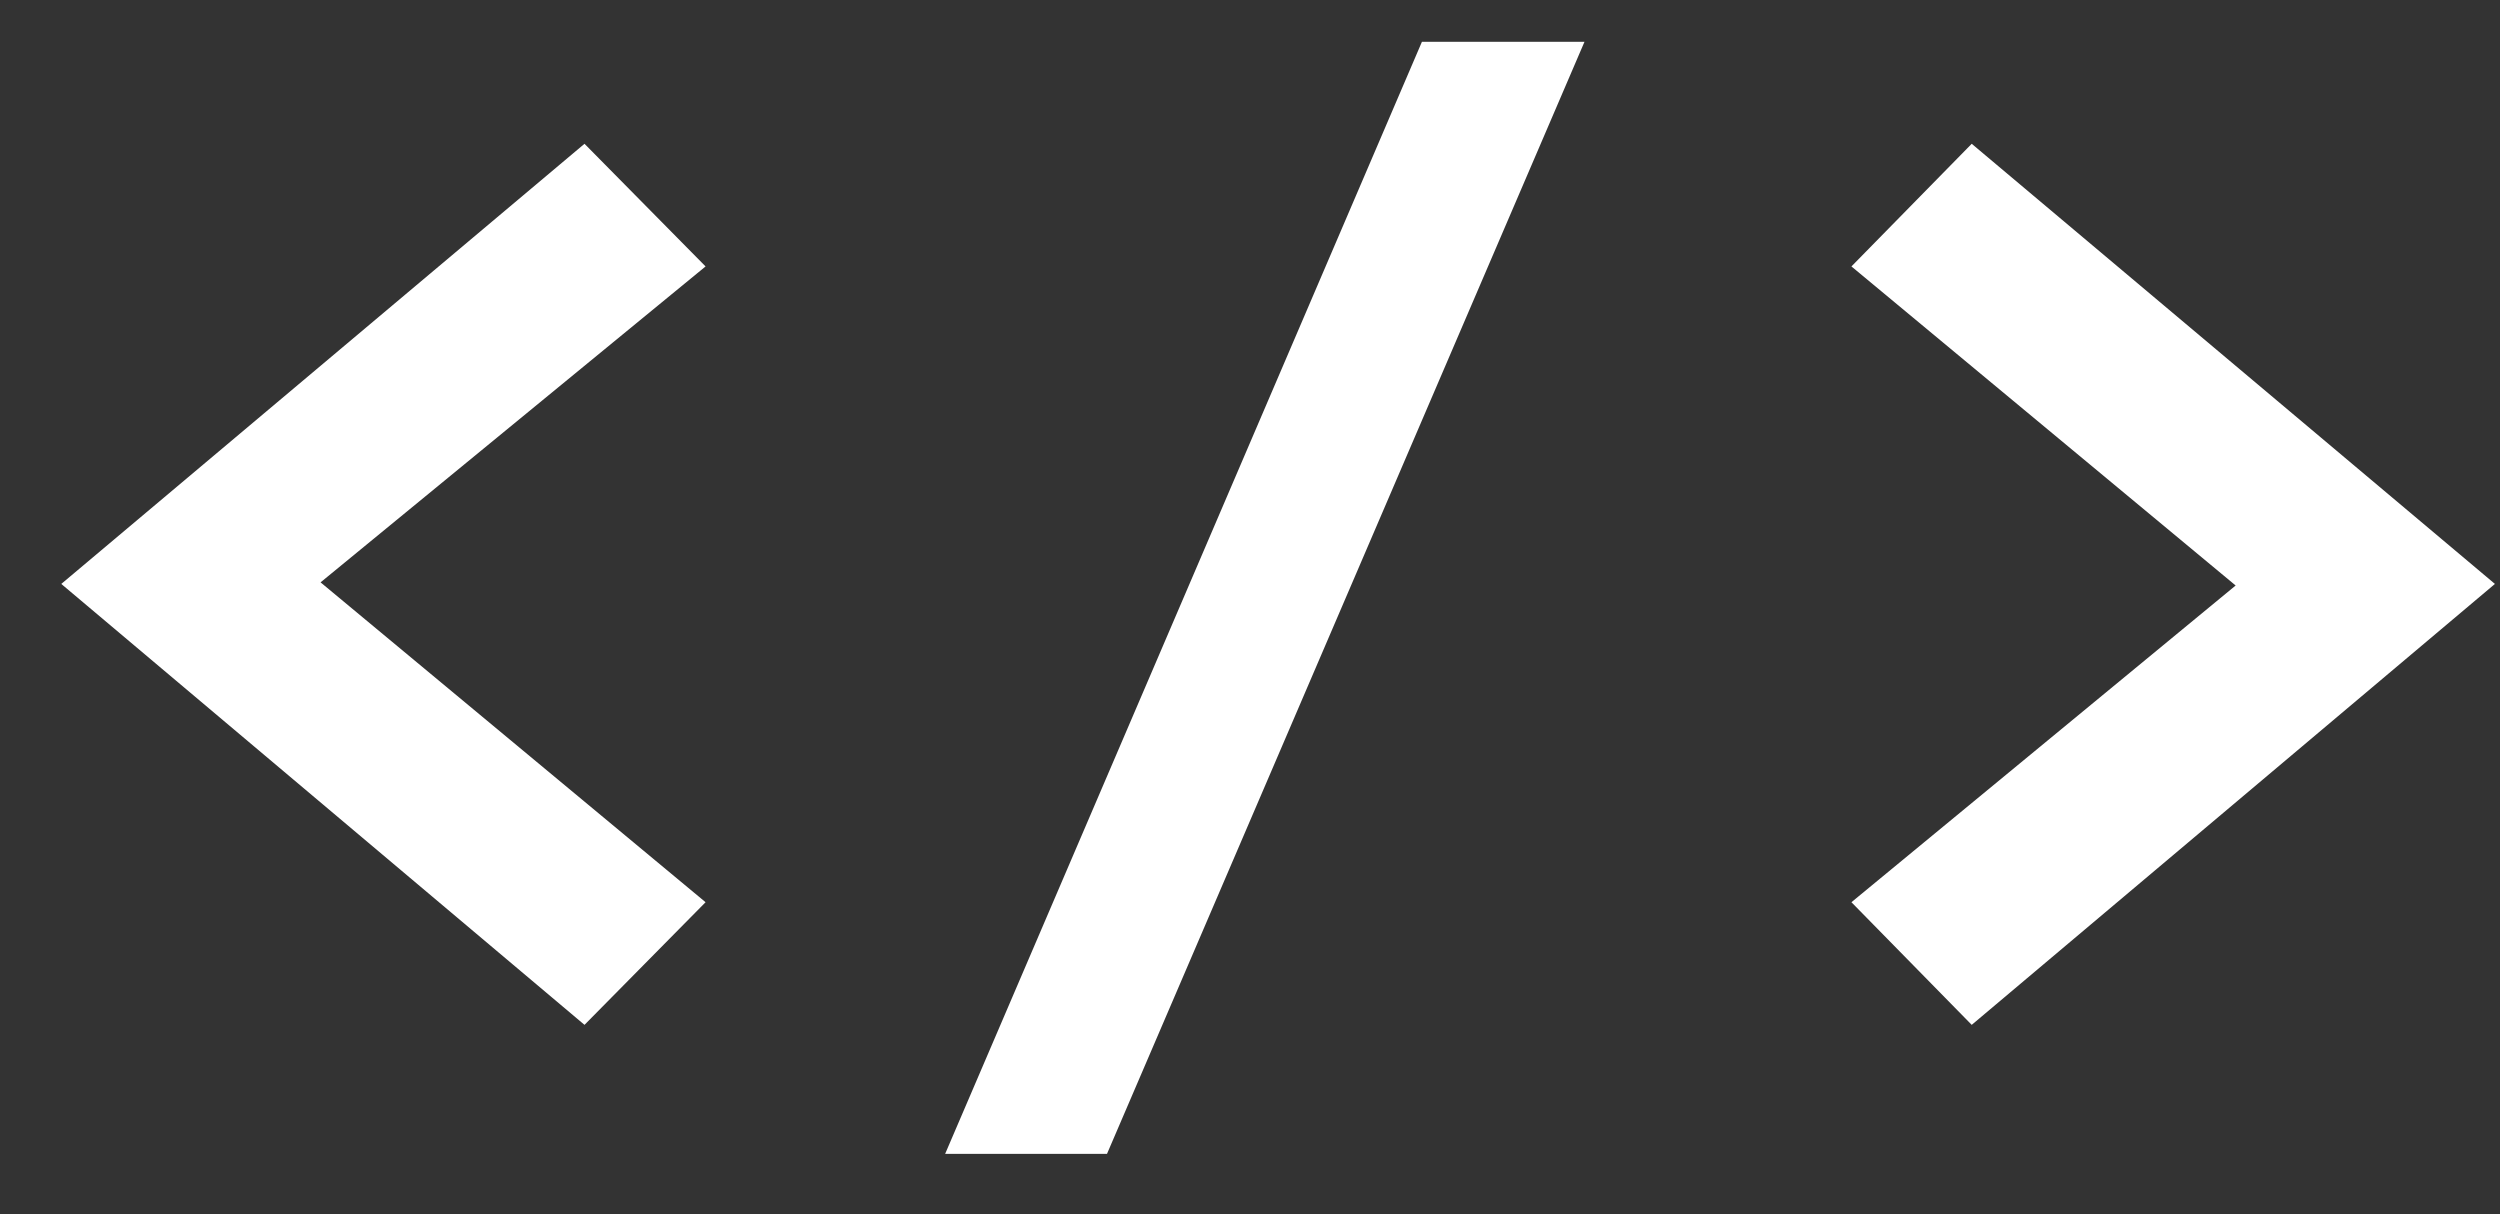<svg width="35" height="17" viewBox="0 0 35 17" fill="none" xmlns="http://www.w3.org/2000/svg">
<rect x="0" y="0" width="35" height="17" fill="#333333" stroke="none"/>
<path d="M8.183 14.348L0.858 8.175L8.183 2.013L9.878 3.73L4.488 8.153L9.878 12.631L8.183 14.348ZM15.498 16.154H13.232L19.907 0.585H22.183L15.498 16.154ZM27.604 2.013L34.929 8.175L27.604 14.348L25.92 12.631L31.299 8.197L25.92 3.73L27.604 2.013Z" fill="white"/>
</svg>
